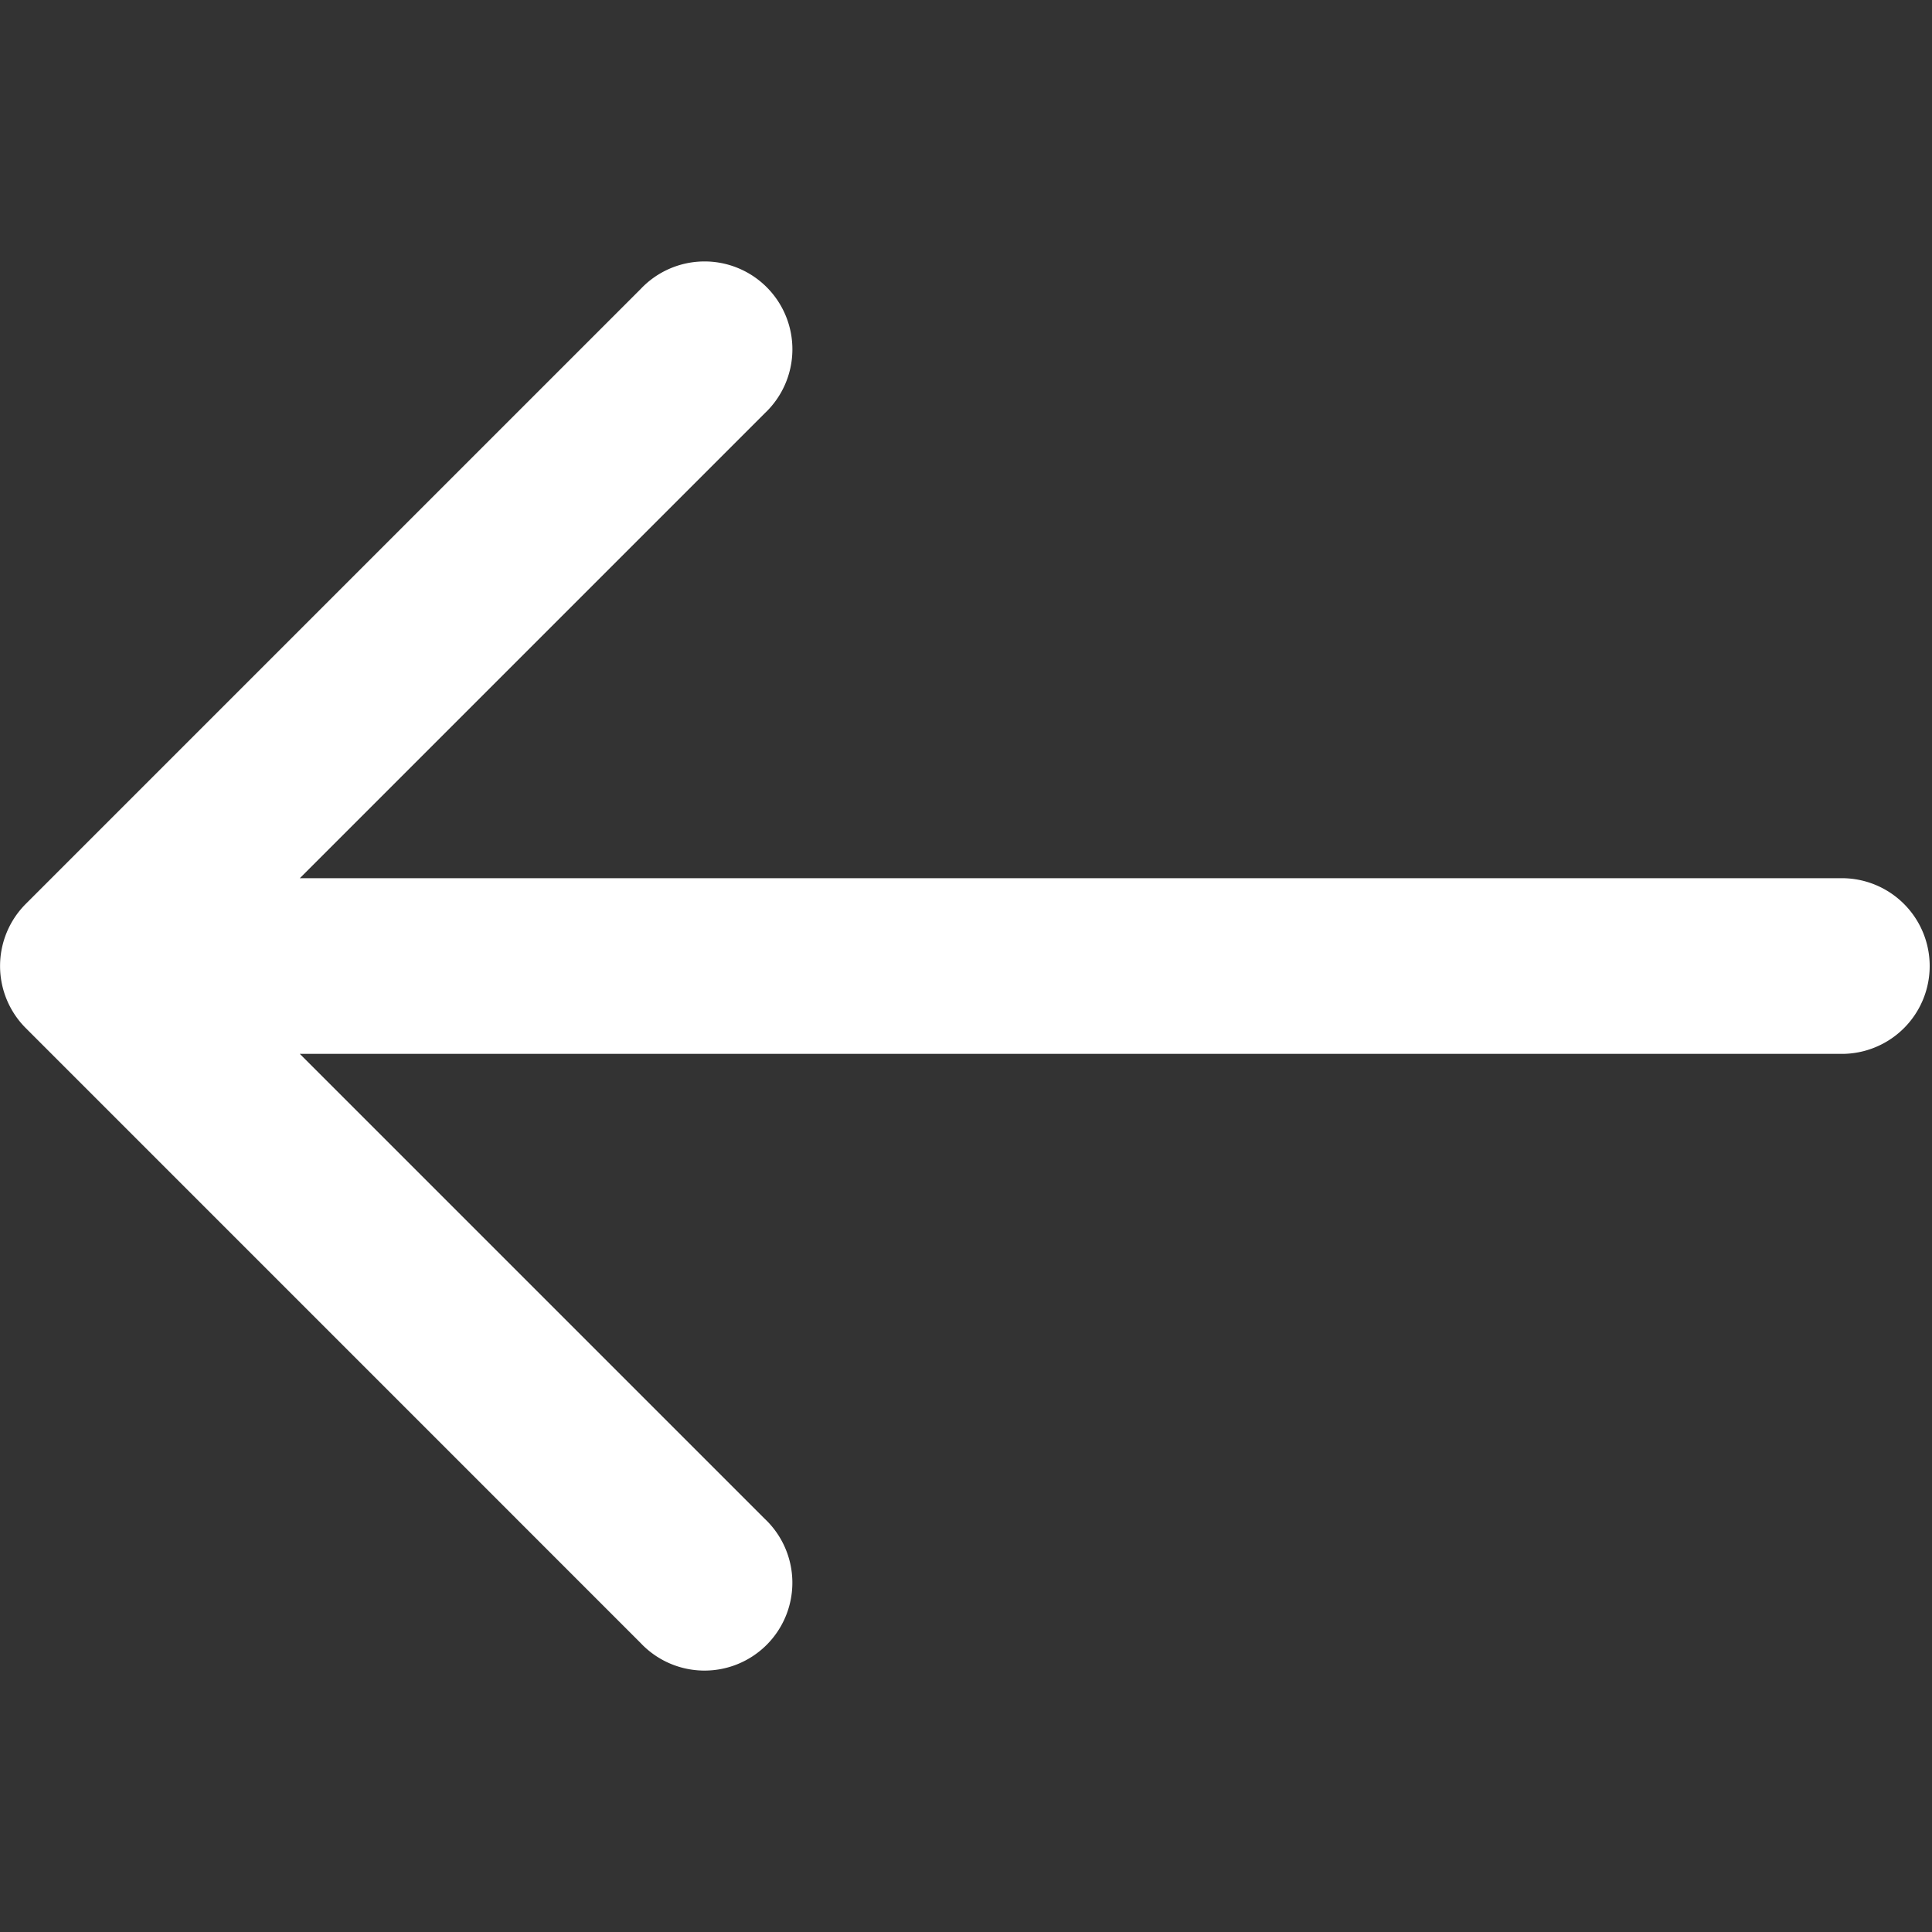 <svg xmlns="http://www.w3.org/2000/svg" xmlns:xlink="http://www.w3.org/1999/xlink" width="30" height="30" viewBox="0 0 30 30">
  <rect x="0" y="0" width="30" height="30" fill="#333333" stroke="none"/>
  <defs>
    <clipPath id="clip-path">
      <rect id="Rectangle_1114" data-name="Rectangle 1114" width="30" height="30" fill="#fff" stroke="#707070" stroke-width="1"/>
    </clipPath>
  </defs>
  <g id="Mask_Group_68" data-name="Mask Group 68" clip-path="url(#clip-path)">
    <g id="download_1_" data-name="download (1)" transform="translate(0 4.091)">
      <path id="Path_30" data-name="Path 30" d="M1.127,12.854l9.546-9.546A1.364,1.364,0,1,1,12.6,5.237L5.382,12.455H29.364a1.364,1.364,0,0,1,0,2.727H5.382L12.6,22.4a1.364,1.364,0,1,1-1.928,1.928L1.127,14.782a1.364,1.364,0,0,1,0-1.928Z" transform="translate(-0.727 -2.909)" fill="#fff"/>
    </g>
  </g>
</svg>
